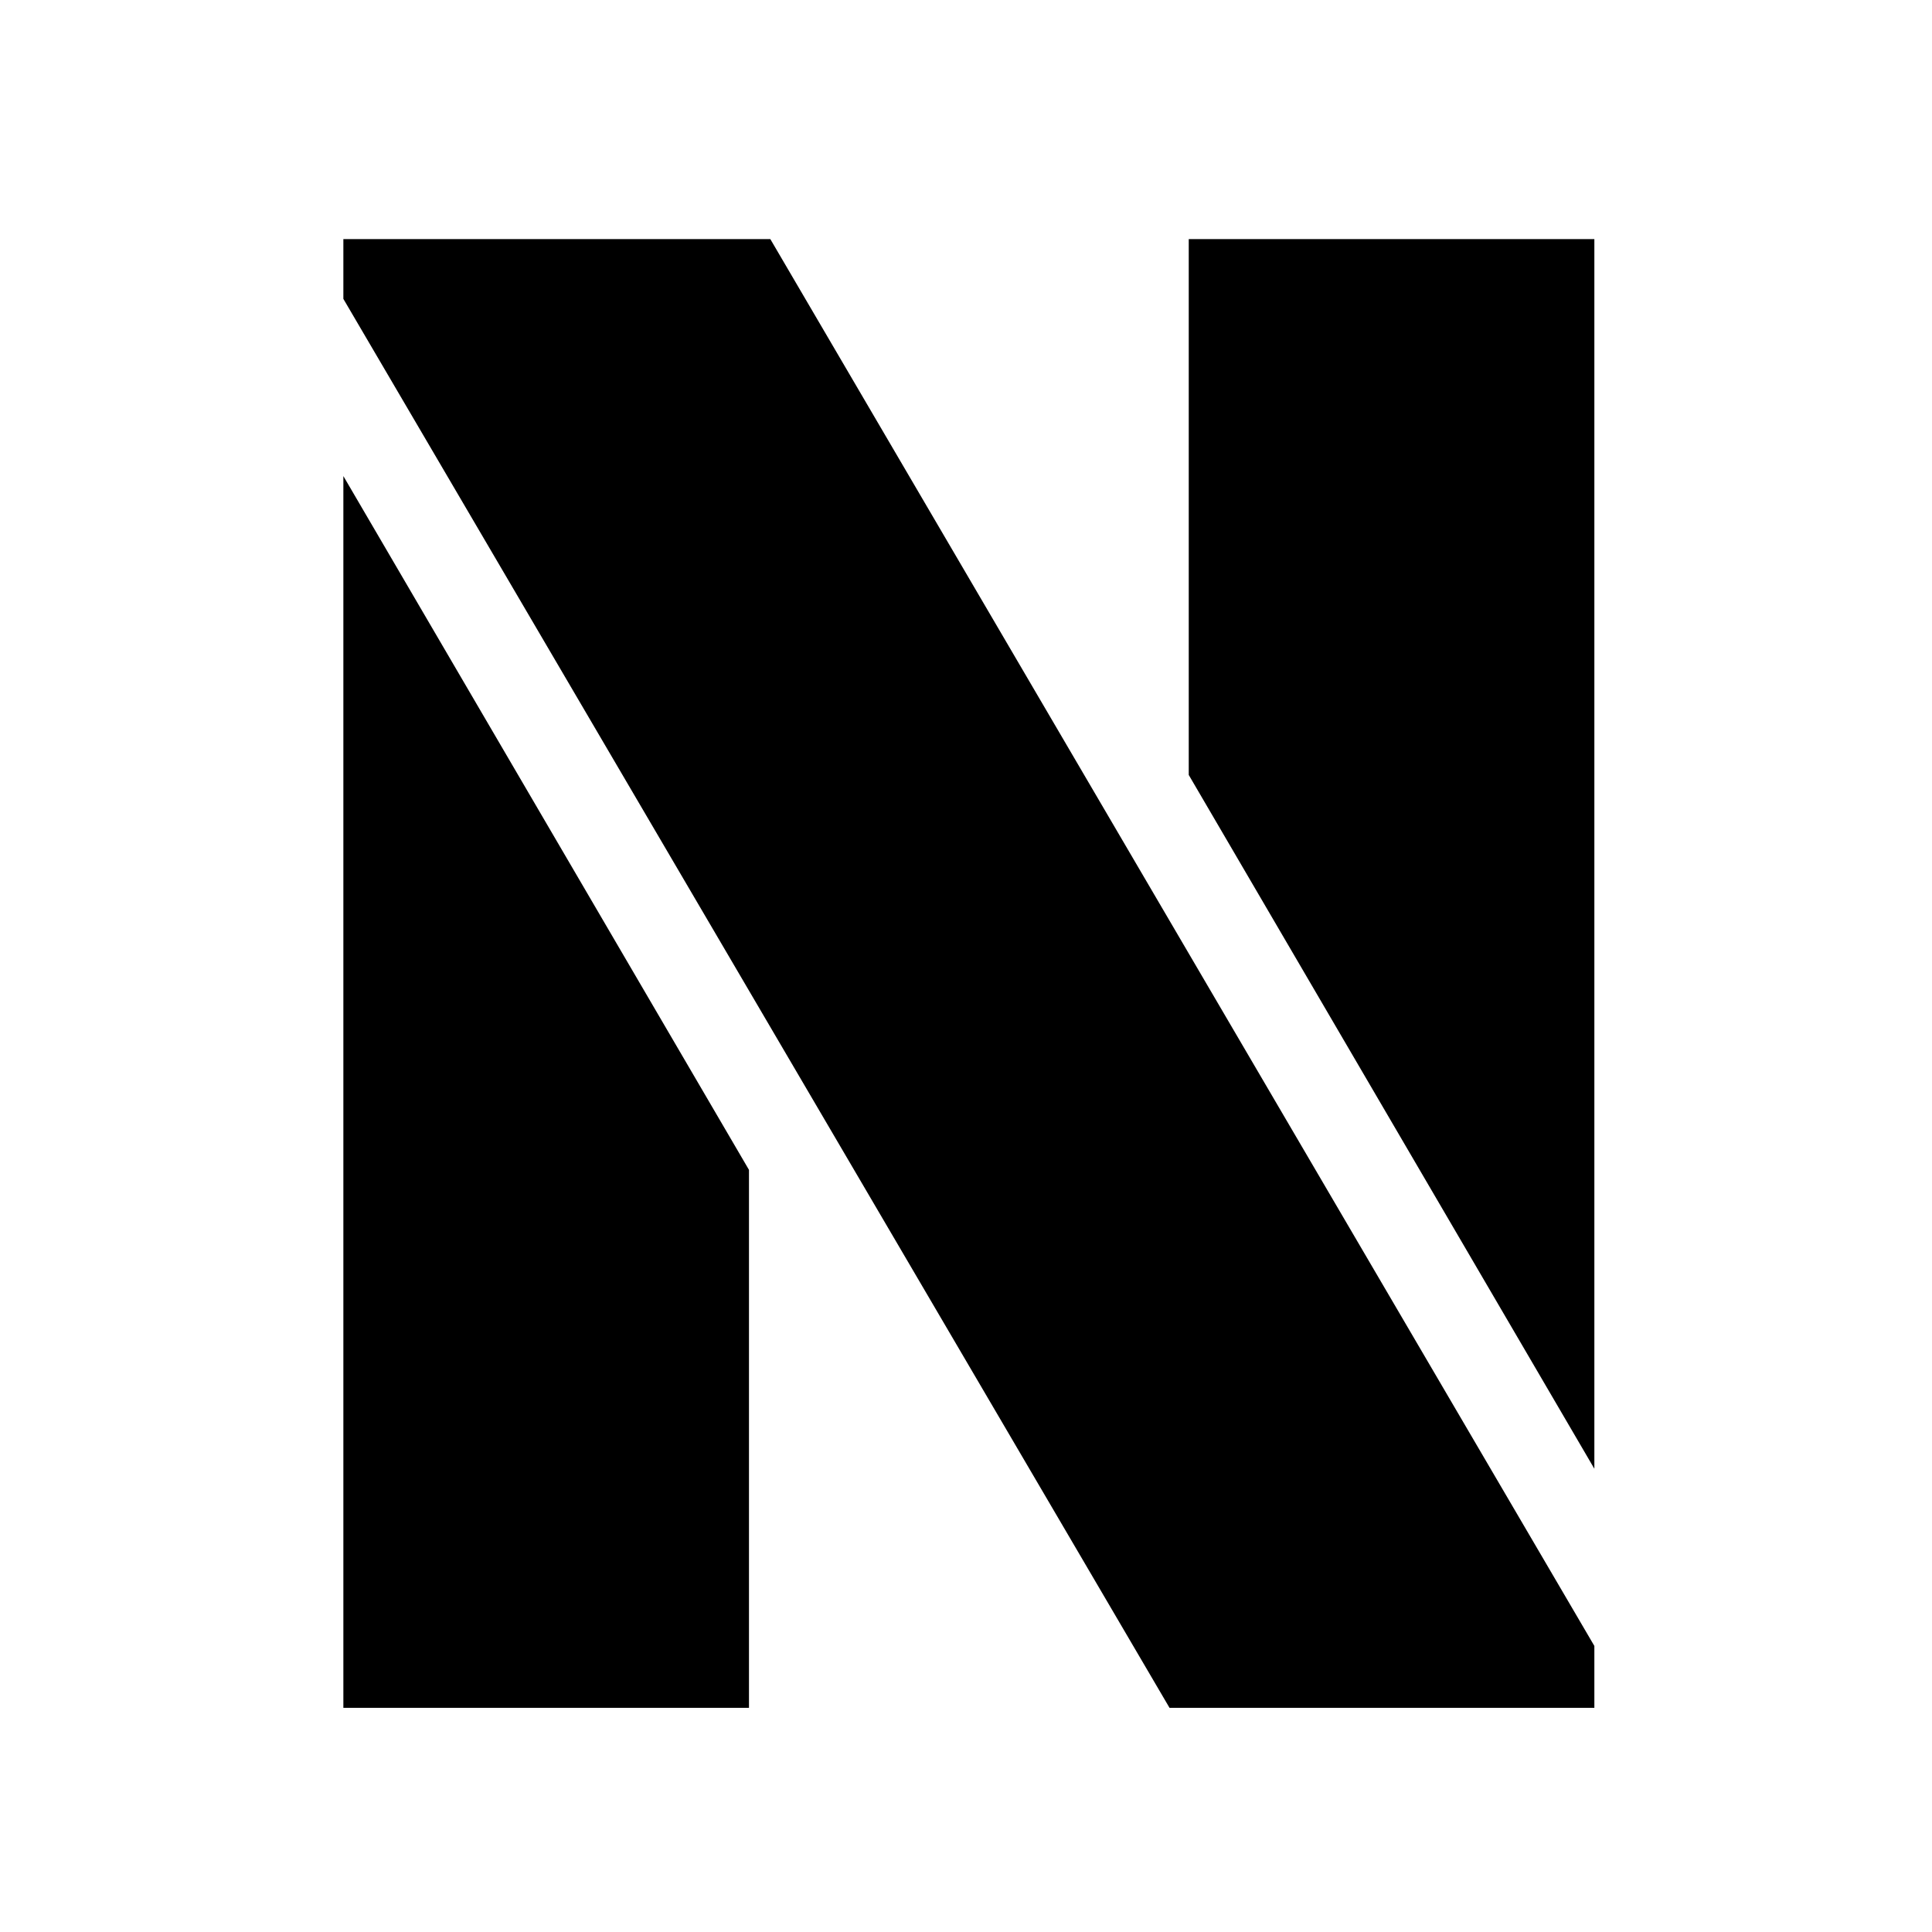 <svg width="362" height="362" viewBox="0 0 362 362" fill="none" xmlns="http://www.w3.org/2000/svg">
    <path d="M64.336 56V44.8H144.336L298.736 308.4V320H219.136L64.336 56ZM222.736 145.2V44.8H298.736V275.2L222.736 145.2ZM64.336 89.2L140.336 219.2V320H64.336V89.2Z" fill="black"/>
</svg>
